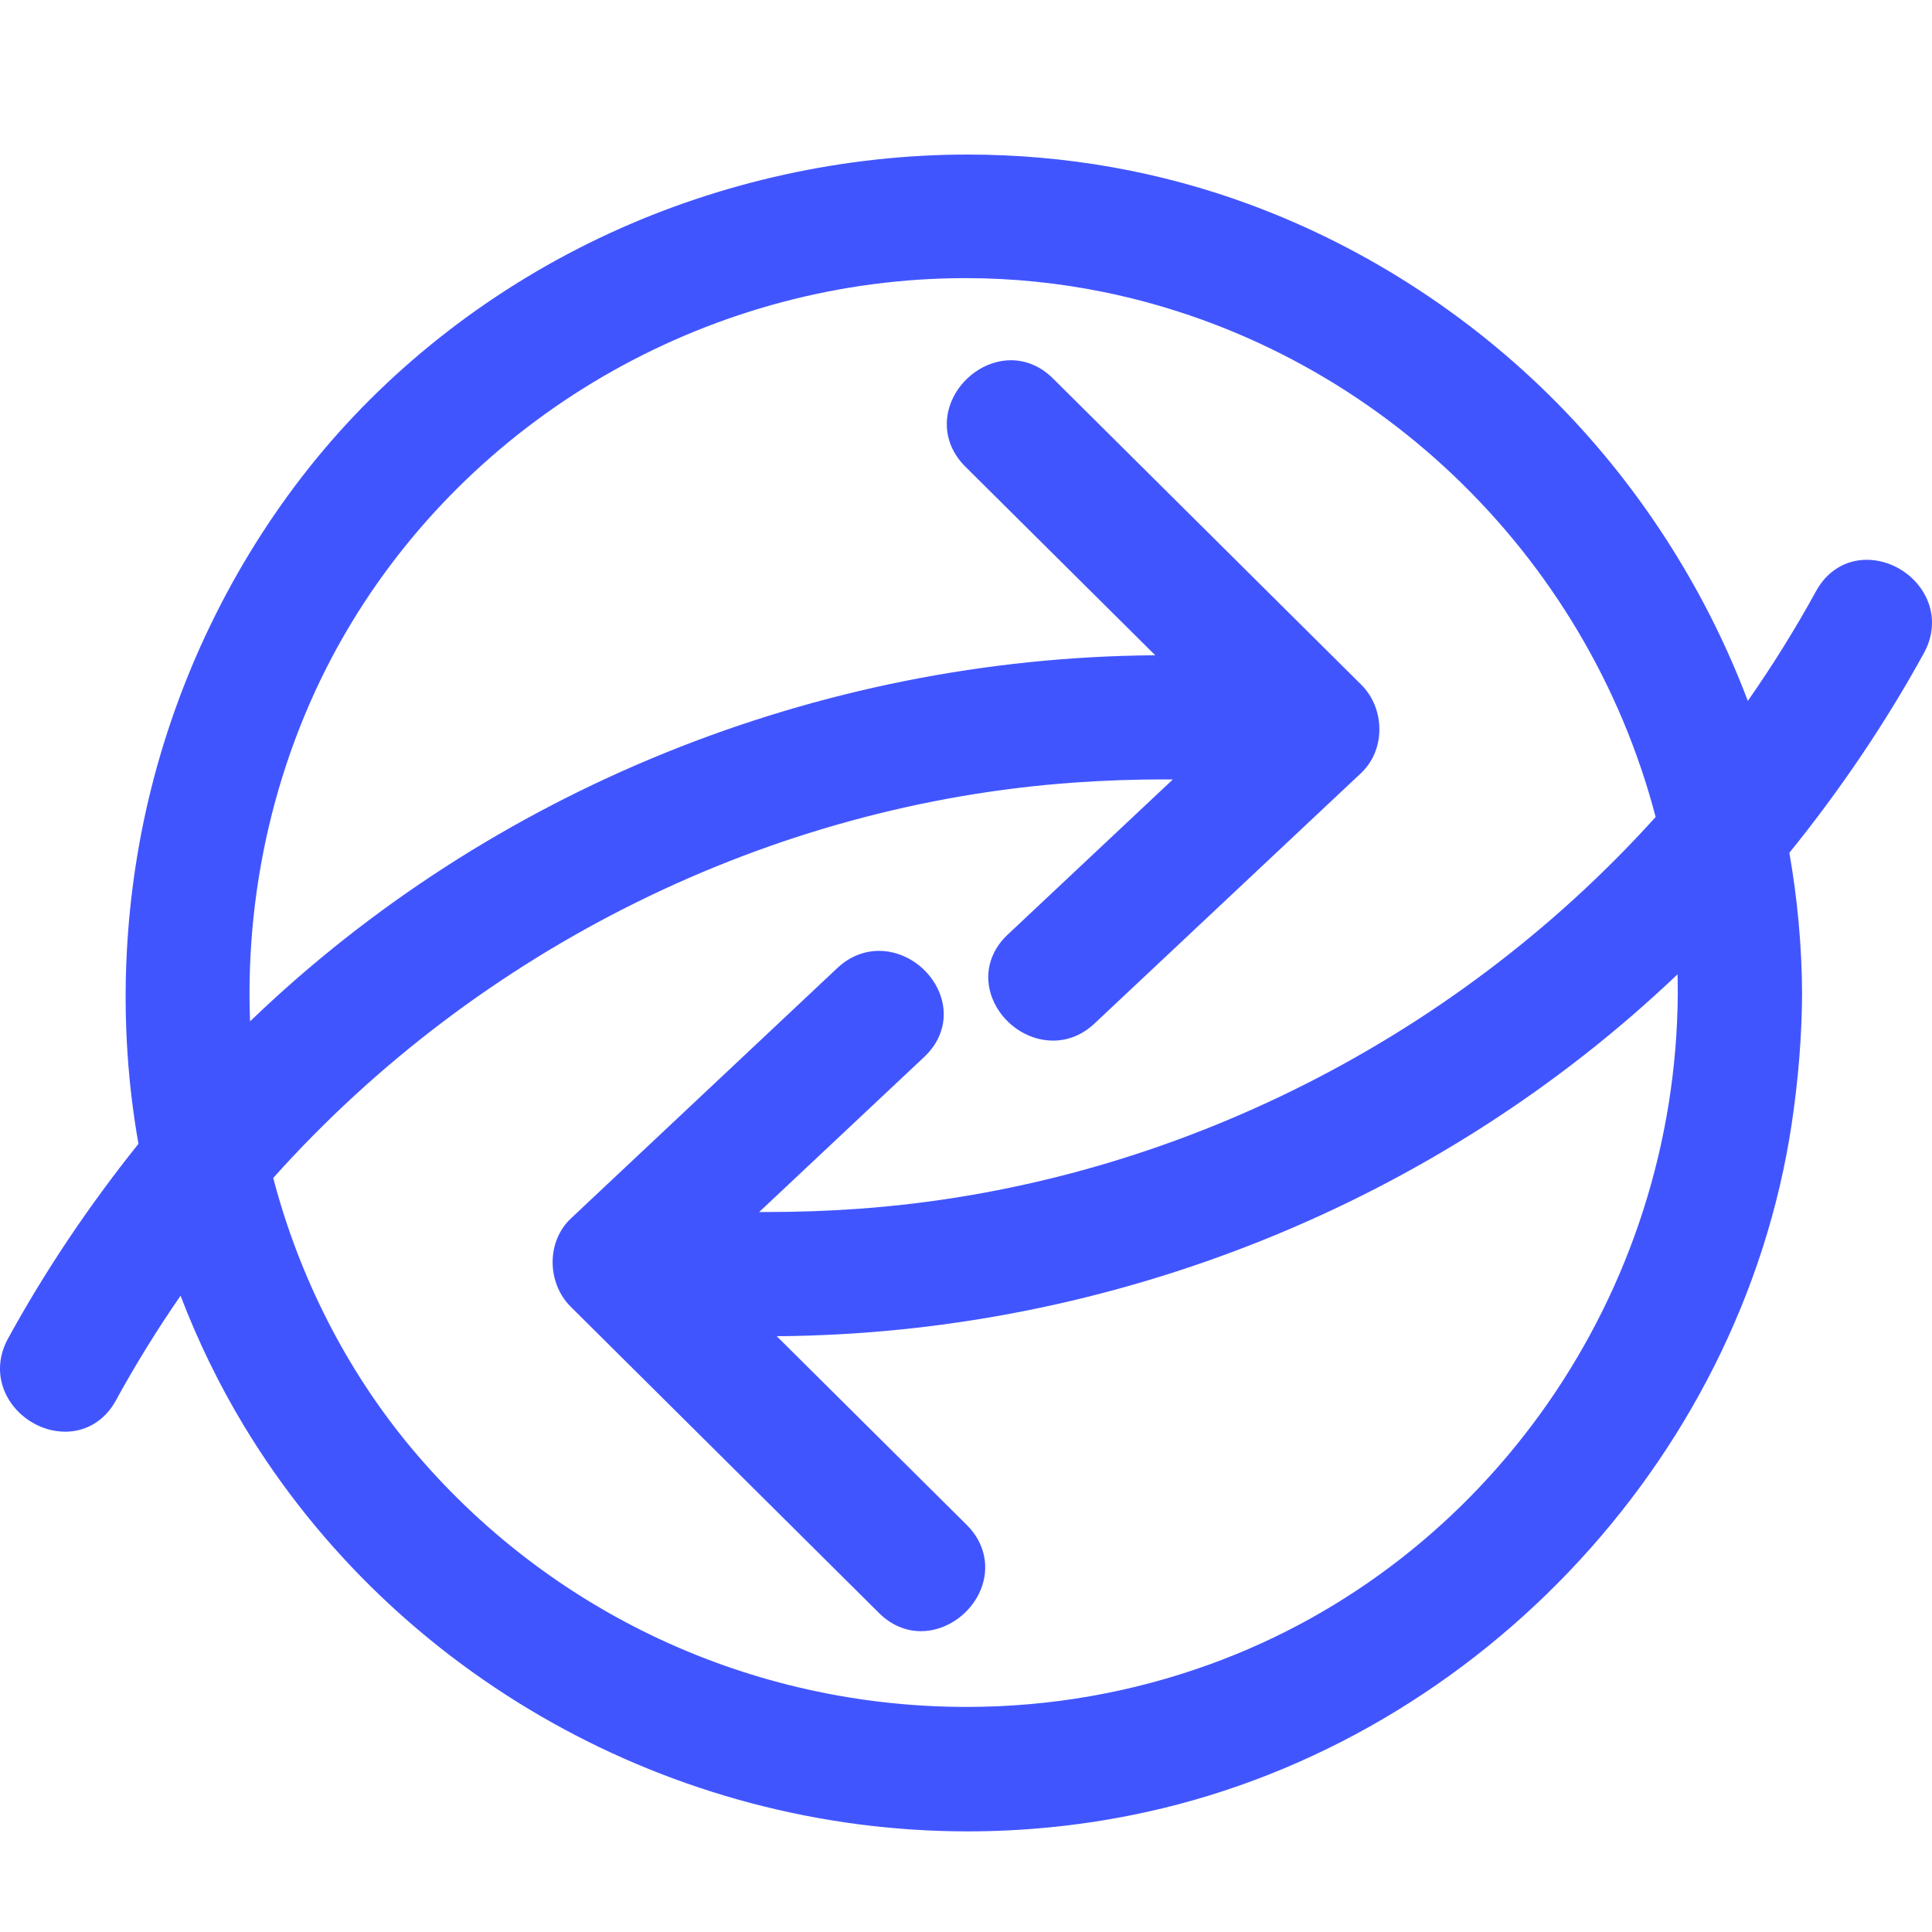 <svg width="24" height="24" viewBox="0 0 24 24" fill="none" xmlns="http://www.w3.org/2000/svg">
<g clip-path="url(#clip0)">
<path fill-rule="evenodd" clip-rule="evenodd" d="M5.105 17.982C4.308 17.026 3.718 15.87 3.394 14.633C5.95 11.776 9.572 9.987 13.351 9.721C13.719 9.695 14.093 9.682 14.463 9.682C14.498 9.682 14.534 9.682 14.569 9.683L12.516 11.612C12.287 11.827 12.217 12.123 12.328 12.404C12.45 12.712 12.759 12.927 13.08 12.927C13.271 12.927 13.45 12.853 13.598 12.713L16.907 9.604C17.051 9.468 17.132 9.279 17.135 9.07C17.138 8.856 17.056 8.651 16.911 8.507L13.08 4.701C12.932 4.553 12.751 4.476 12.558 4.475C12.247 4.475 11.943 4.686 11.818 4.988C11.702 5.27 11.766 5.572 11.989 5.794L14.351 8.14C10.153 8.169 6.087 9.818 3.106 12.688C3.04 10.944 3.479 9.205 4.361 7.745C5.96 5.099 8.885 3.455 11.996 3.455C12.575 3.455 13.153 3.514 13.716 3.629C17.029 4.308 19.707 6.861 20.567 10.149C18.014 12.98 14.406 14.753 10.649 15.017C10.281 15.043 9.906 15.056 9.537 15.056C9.502 15.056 9.466 15.056 9.431 15.056L11.484 13.127C11.713 12.911 11.783 12.615 11.672 12.335C11.55 12.027 11.241 11.812 10.92 11.812C10.729 11.812 10.55 11.886 10.402 12.025L7.093 15.135C6.949 15.27 6.868 15.46 6.865 15.668C6.862 15.882 6.944 16.088 7.089 16.232L10.92 20.038C11.068 20.185 11.249 20.263 11.442 20.263C11.753 20.263 12.057 20.052 12.182 19.751C12.298 19.468 12.234 19.167 12.011 18.945L9.649 16.599C13.818 16.57 17.863 14.94 20.839 12.103C20.841 12.18 20.842 12.258 20.842 12.338C20.822 16.068 18.489 19.418 15.037 20.672C14.065 21.025 13.046 21.204 12.008 21.204C9.328 21.204 6.812 20.029 5.105 17.982ZM23.896 7.362C23.75 7.114 23.472 6.954 23.19 6.954C22.925 6.954 22.696 7.095 22.561 7.341C22.307 7.805 22.022 8.263 21.712 8.707C21.211 7.38 20.436 6.148 19.455 5.122C18.36 3.978 17.002 3.086 15.527 2.541C14.412 2.129 13.232 1.92 12.019 1.92H12.018C10.495 1.92 8.955 2.259 7.565 2.901C6.147 3.556 4.888 4.525 3.924 5.705C2.96 6.885 2.253 8.298 1.879 9.792C1.518 11.233 1.463 12.758 1.72 14.209C1.099 14.984 0.555 15.797 0.099 16.629C-0.035 16.874 -0.033 17.146 0.104 17.377C0.25 17.625 0.528 17.785 0.81 17.785C1.075 17.785 1.304 17.644 1.439 17.398C1.681 16.955 1.951 16.518 2.243 16.096C2.459 16.661 2.723 17.203 3.031 17.713C4.908 20.82 8.352 22.75 12.021 22.75C12.701 22.75 13.383 22.683 14.049 22.55C18.247 21.714 21.622 18.182 22.257 13.962C22.34 13.408 22.384 12.861 22.386 12.338C22.383 11.759 22.33 11.174 22.228 10.594C22.87 9.8 23.433 8.964 23.901 8.11C24.035 7.865 24.033 7.592 23.896 7.362Z" fill="#4155FF"/>
</g>
<defs>
<clipPath id="clip0">
<rect width="24" height="24" fill="white"/>
</clipPath>
</defs>
</svg>
